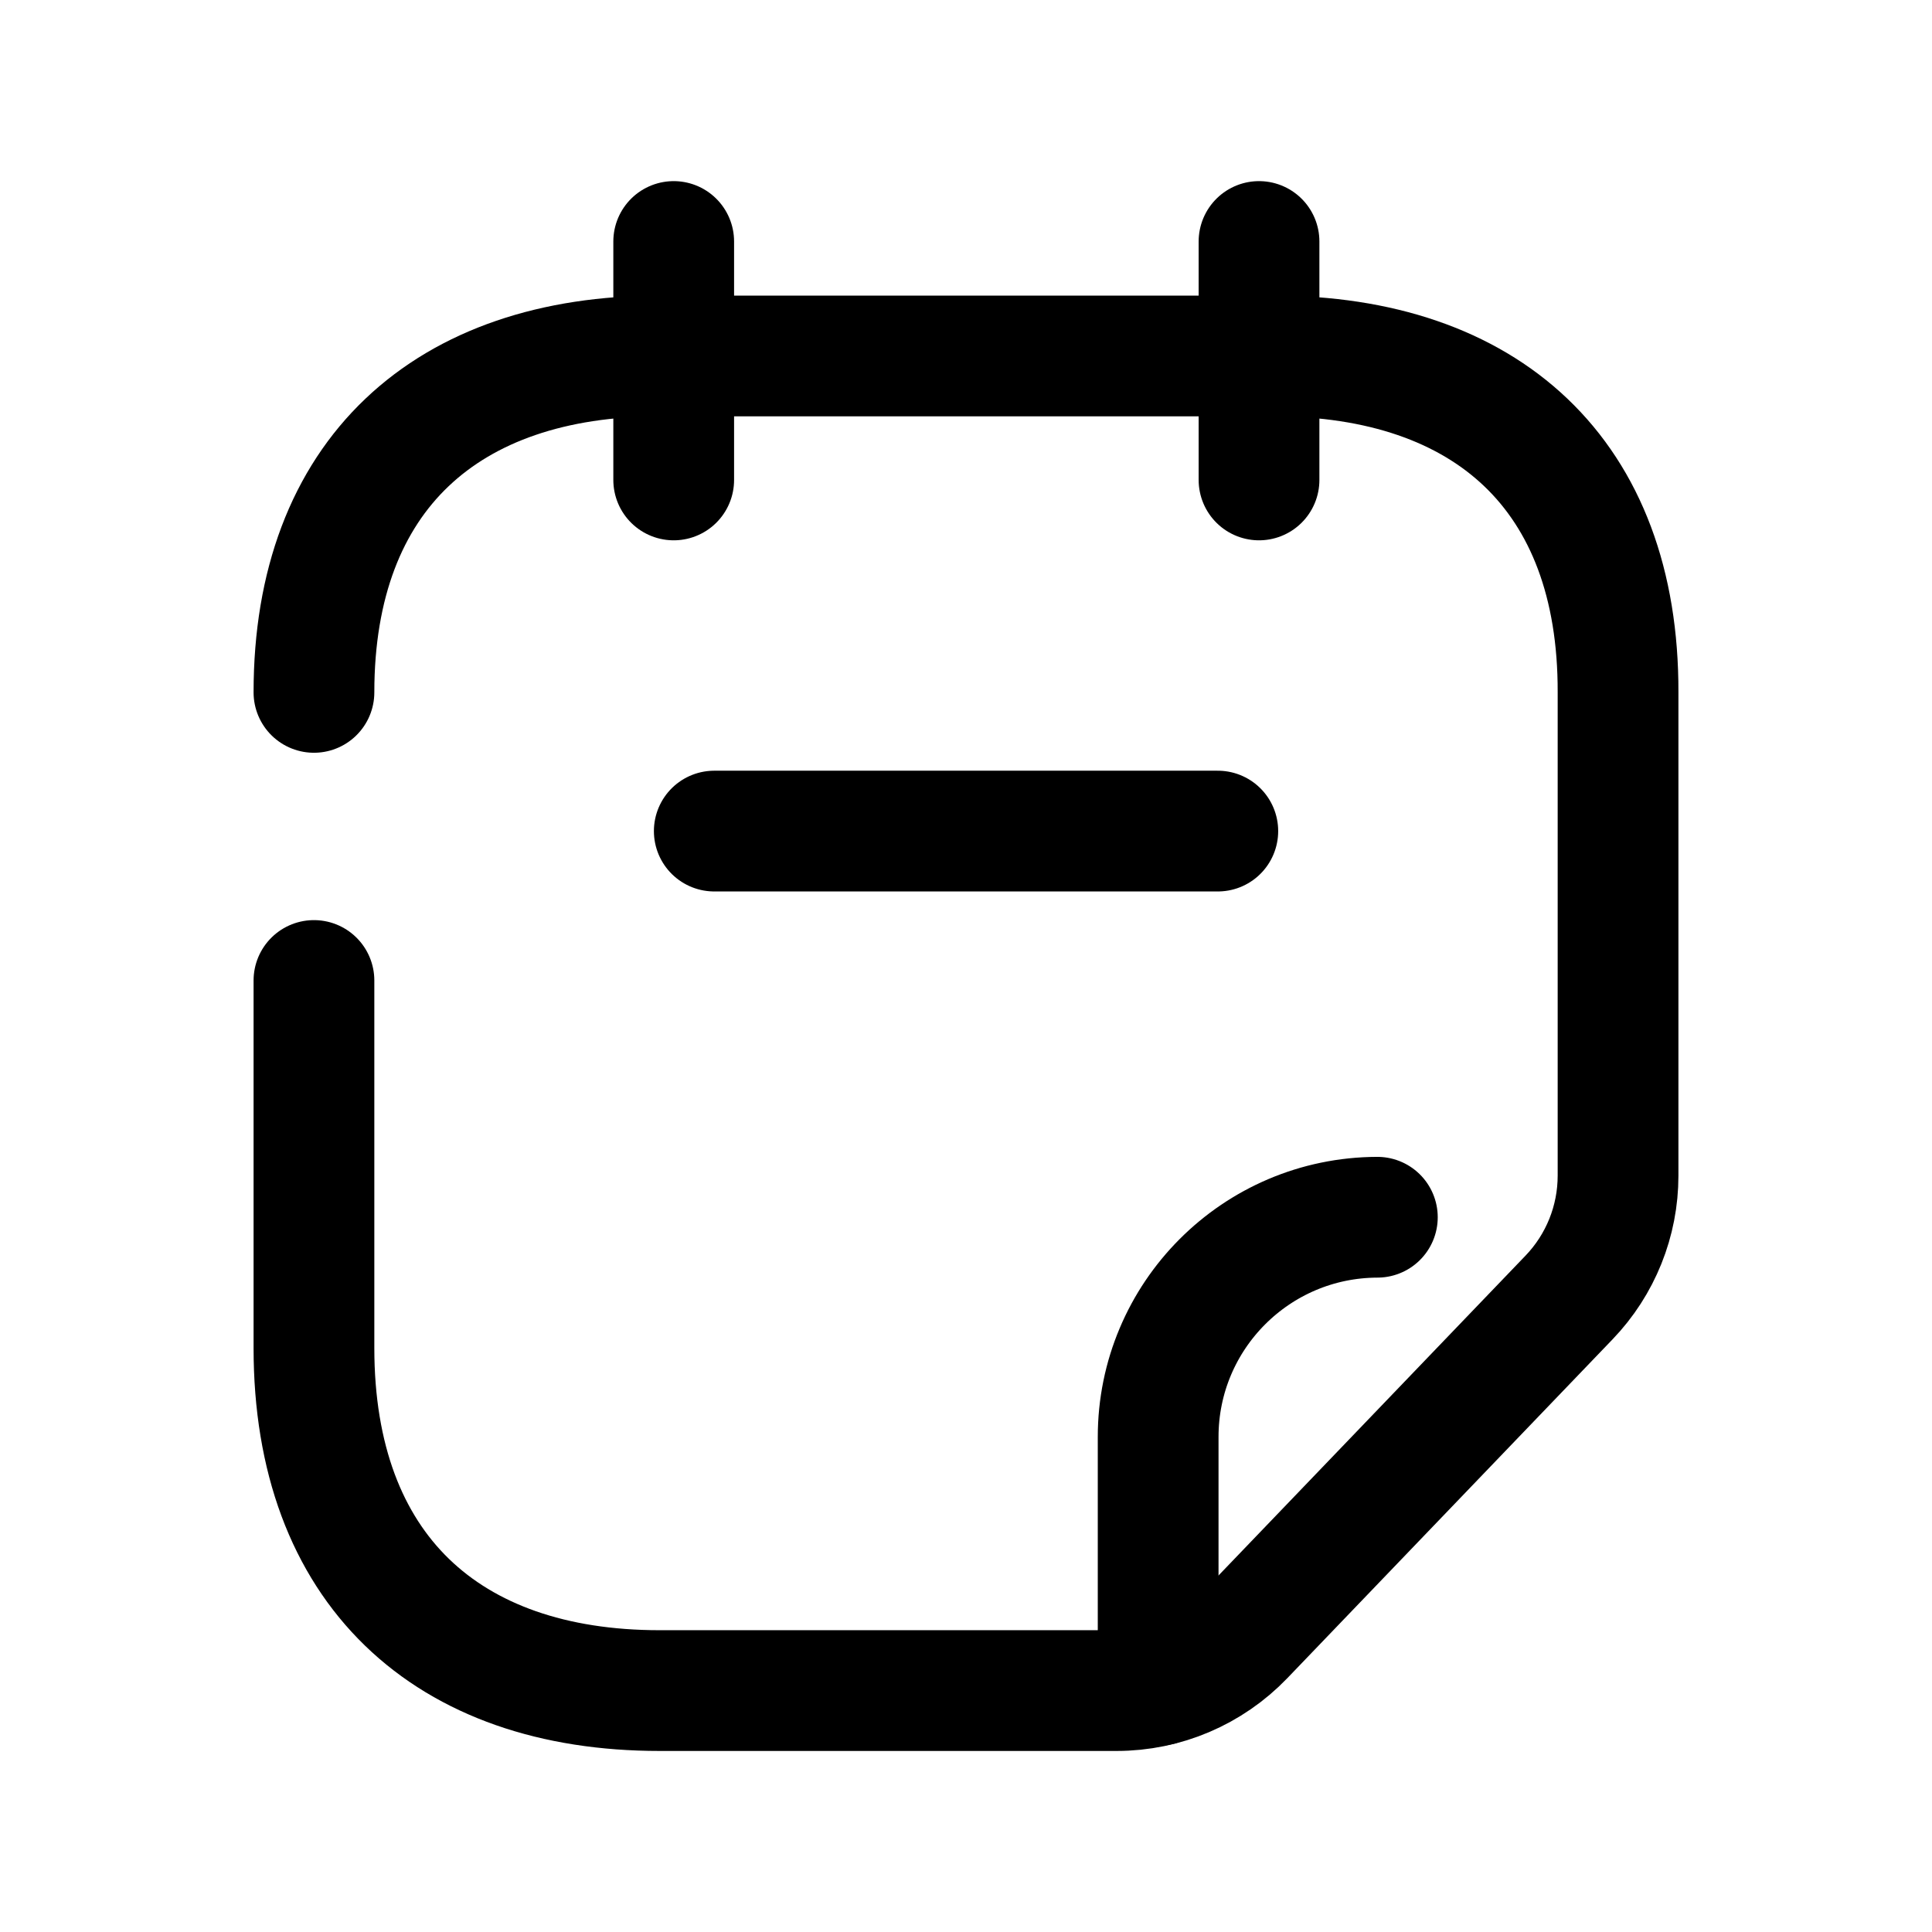 <svg width="24" height="24" viewBox="0 0 24 24" fill="none" xmlns="http://www.w3.org/2000/svg">
<path d="M15.64 3V5.962M8.369 3V5.962" stroke="black" stroke-width="1.5" stroke-linecap="round" stroke-linejoin="round"/>
<path d="M8.873 10.324H15.128" stroke="black" stroke-width="1.5" stroke-linecap="round" stroke-linejoin="round"/>
<path d="M3.9 8.601C3.9 5.895 5.551 4.422 8.194 4.422H15.815C18.466 4.422 20.108 5.895 20.1 8.601V14.604C20.1 15.168 19.883 15.71 19.491 16.118L15.449 20.329C15.036 20.758 14.467 21.001 13.871 21.001H8.194C5.551 21.001 3.9 19.494 3.9 16.746V12.18" stroke="black" stroke-width="1.5" stroke-linecap="round" stroke-linejoin="round"/>
<path d="M14.387 20.937V17.852C14.386 16.346 15.605 15.125 17.11 15.121" stroke="black" stroke-width="1.5" stroke-linecap="round" stroke-linejoin="round"/>
</svg>